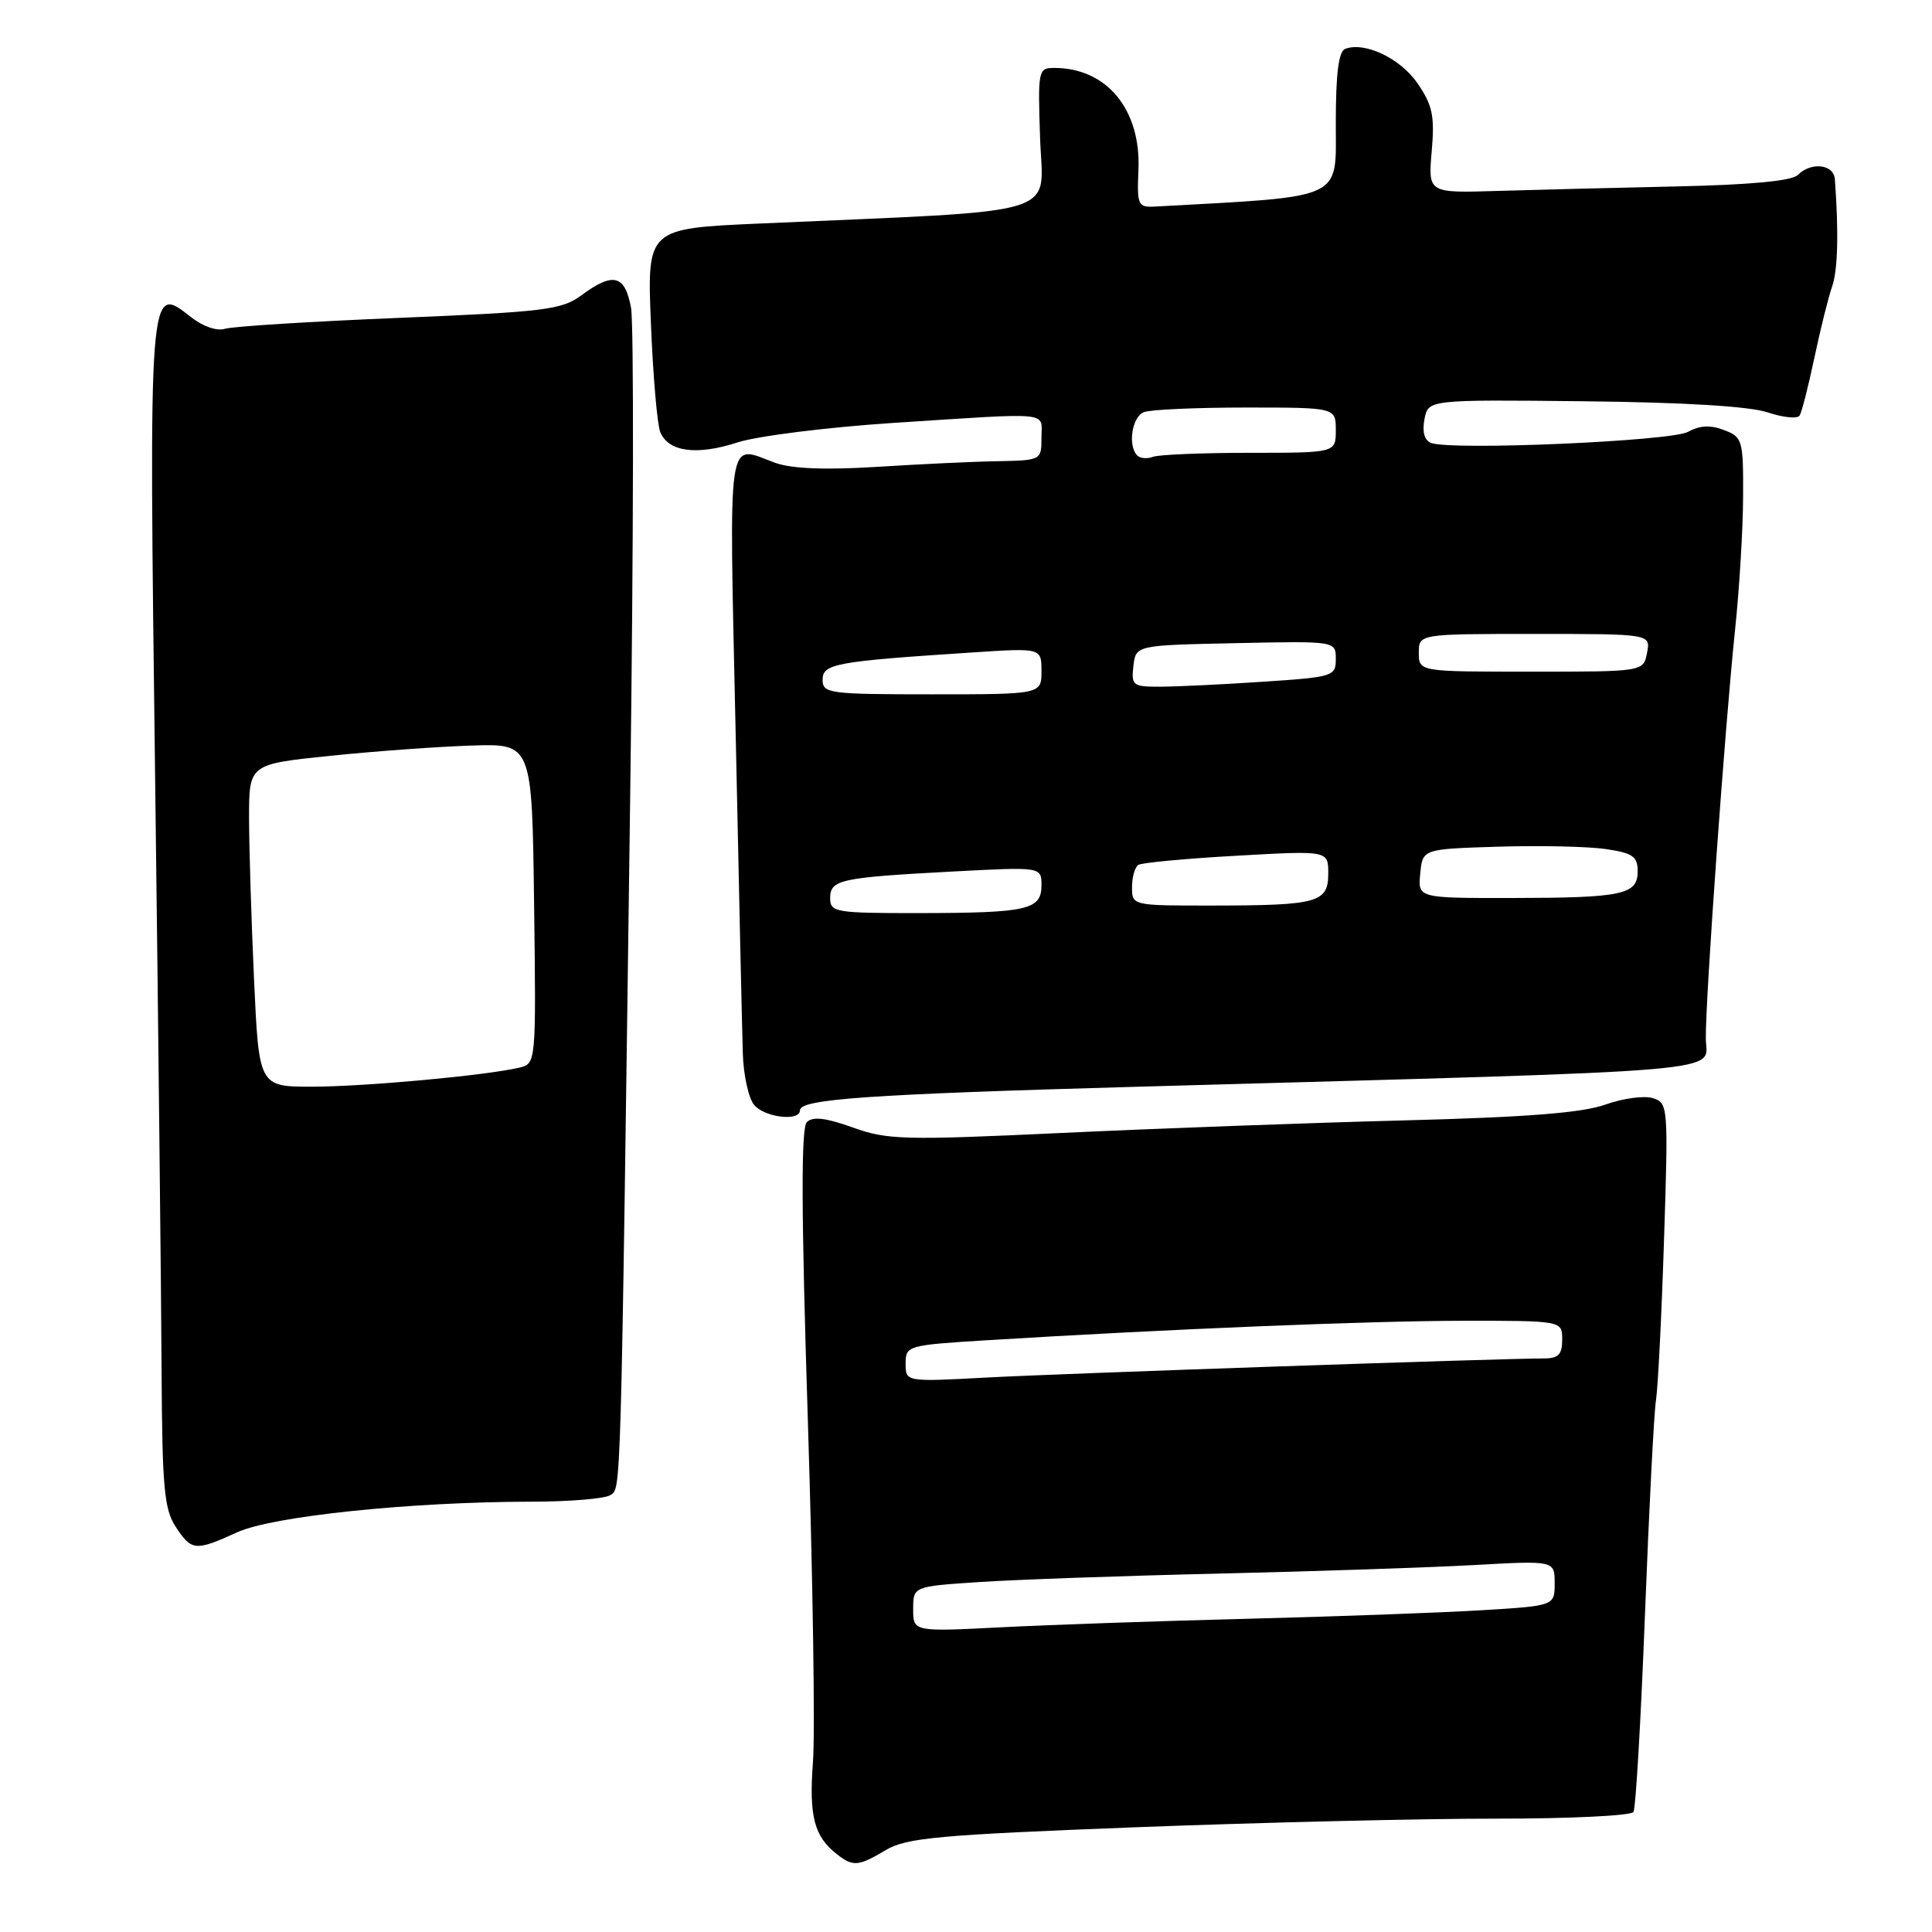 <?xml version="1.0" encoding="UTF-8" standalone="no"?>
<!DOCTYPE svg PUBLIC "-//W3C//DTD SVG 1.1//EN" "http://www.w3.org/Graphics/SVG/1.1/DTD/svg11.dtd" >
<svg xmlns="http://www.w3.org/2000/svg" xmlns:xlink="http://www.w3.org/1999/xlink" version="1.1" viewBox="0 0 256 256">
 <g >
 <path fill="currentColor"
d=" M 117.38 245.14 C 120.10 243.52 124.34 243.13 150.50 242.12 C 167.00 241.49 188.46 240.97 198.19 240.98 C 207.92 240.99 216.13 240.59 216.44 240.10 C 216.75 239.60 217.43 227.79 217.97 213.85 C 218.51 199.91 219.16 187.15 219.43 185.50 C 219.69 183.85 220.17 174.32 220.49 164.33 C 221.07 146.60 221.03 146.14 219.02 145.51 C 217.88 145.15 215.05 145.53 212.73 146.36 C 209.67 147.46 202.29 148.04 186.00 148.46 C 173.62 148.78 153.25 149.53 140.73 150.12 C 119.74 151.10 117.57 151.05 112.98 149.39 C 109.40 148.11 107.69 147.91 106.91 148.69 C 106.13 149.47 106.17 160.54 107.04 188.09 C 107.71 209.17 108.02 229.60 107.72 233.49 C 107.18 240.68 107.88 243.36 110.93 245.72 C 113.05 247.37 113.76 247.30 117.38 245.14 Z  M 31.42 203.04 C 36.12 200.90 54.25 199.01 70.40 198.98 C 75.40 198.98 80.10 198.59 80.83 198.13 C 82.32 197.18 82.23 200.26 83.51 105.00 C 83.95 71.72 84.00 42.81 83.61 40.75 C 82.80 36.41 81.24 36.02 77.05 39.12 C 74.44 41.05 72.24 41.32 52.88 42.12 C 41.17 42.60 30.78 43.25 29.79 43.57 C 28.74 43.90 26.86 43.25 25.28 42.00 C 19.69 37.61 19.72 37.16 20.56 103.50 C 20.98 136.50 21.36 171.62 21.41 181.54 C 21.49 197.04 21.75 199.97 23.27 202.29 C 25.39 205.52 25.86 205.57 31.42 203.04 Z  M 106.00 147.12 C 106.00 145.63 115.07 145.00 151.00 143.99 C 231.66 141.74 226.06 142.21 226.03 137.59 C 225.98 132.28 228.56 96.37 229.90 83.50 C 230.48 78.00 230.96 70.00 230.97 65.73 C 231.00 58.29 230.89 57.91 228.43 56.98 C 226.64 56.29 225.21 56.37 223.68 57.22 C 221.46 58.46 192.31 59.72 189.62 58.69 C 188.74 58.35 188.43 57.22 188.75 55.55 C 189.24 52.95 189.24 52.95 209.87 53.17 C 223.15 53.31 231.83 53.84 234.22 54.64 C 236.27 55.33 238.18 55.52 238.46 55.06 C 238.75 54.60 239.63 51.12 240.43 47.34 C 241.23 43.55 242.28 39.34 242.76 37.98 C 243.52 35.86 243.65 30.77 243.13 23.75 C 242.98 21.75 239.99 21.41 238.21 23.19 C 237.43 23.97 231.93 24.49 222.26 24.70 C 214.14 24.88 203.39 25.15 198.36 25.30 C 189.23 25.58 189.23 25.58 189.71 20.04 C 190.12 15.38 189.82 13.95 187.85 11.07 C 185.57 7.74 180.88 5.50 178.25 6.47 C 177.37 6.80 177.00 9.74 177.00 16.37 C 177.00 26.60 178.36 25.98 153.07 27.37 C 150.78 27.49 150.65 27.22 150.85 22.50 C 151.19 14.50 146.65 9.00 139.68 9.00 C 137.57 9.00 137.51 9.30 137.82 18.36 C 138.17 28.86 141.66 27.80 100.62 29.62 C 85.74 30.28 85.74 30.28 86.25 42.89 C 86.53 49.83 87.09 56.29 87.49 57.26 C 88.58 59.88 92.32 60.38 97.70 58.63 C 100.36 57.77 109.63 56.61 118.48 56.03 C 139.74 54.66 138.00 54.48 138.00 58.00 C 138.00 60.97 137.95 61.00 132.25 61.11 C 129.09 61.16 121.88 61.50 116.23 61.86 C 109.32 62.29 104.89 62.11 102.73 61.33 C 96.22 58.96 96.60 56.35 97.48 97.25 C 97.91 117.74 98.34 136.82 98.43 139.65 C 98.52 142.48 99.19 145.52 99.92 146.40 C 101.31 148.08 106.00 148.63 106.00 147.12 Z  M 121.00 213.22 C 121.00 210.21 121.00 210.21 129.75 209.63 C 134.56 209.31 148.85 208.80 161.50 208.51 C 174.15 208.21 189.34 207.71 195.25 207.38 C 206.00 206.78 206.00 206.78 206.00 209.78 C 206.00 212.78 206.00 212.78 196.25 213.37 C 190.89 213.69 177.05 214.20 165.50 214.49 C 153.95 214.78 139.21 215.29 132.75 215.62 C 121.00 216.22 121.00 216.22 121.00 213.22 Z  M 120.00 180.68 C 120.00 178.31 120.22 178.24 130.75 177.59 C 154.79 176.11 181.25 175.03 193.75 175.01 C 207.00 175.00 207.00 175.00 207.00 177.50 C 207.00 179.48 206.49 180.00 204.58 180.00 C 198.89 180.00 140.57 182.00 130.75 182.53 C 120.00 183.11 120.00 183.11 120.00 180.68 Z  M 33.66 129.75 C 33.30 121.91 33.01 112.30 33.00 108.38 C 33.00 101.26 33.00 101.26 43.75 100.15 C 49.66 99.54 58.10 98.93 62.50 98.79 C 70.50 98.53 70.50 98.53 70.77 119.74 C 71.04 140.95 71.04 140.95 68.77 141.48 C 64.27 142.52 48.35 143.98 41.41 143.99 C 34.31 144.00 34.31 144.00 33.66 129.75 Z  M 110.00 119.02 C 110.00 116.56 111.27 116.28 126.25 115.48 C 138.00 114.86 138.00 114.86 138.00 117.31 C 138.00 120.56 136.18 120.97 121.75 120.99 C 110.70 121.00 110.00 120.88 110.00 119.02 Z  M 150.00 117.56 C 150.00 116.22 150.38 114.88 150.84 114.60 C 151.31 114.31 157.16 113.76 163.84 113.39 C 176.00 112.70 176.00 112.70 176.00 115.73 C 176.00 119.60 174.67 119.97 160.75 119.99 C 150.02 120.00 150.00 120.00 150.00 117.56 Z  M 188.19 115.75 C 188.50 112.50 188.50 112.50 198.50 112.19 C 204.00 112.02 210.41 112.16 212.75 112.50 C 216.35 113.03 217.00 113.48 217.00 115.44 C 217.00 118.56 215.04 118.97 200.19 118.99 C 187.87 119.00 187.87 119.00 188.19 115.75 Z  M 109.00 90.07 C 109.00 87.95 110.69 87.64 128.75 86.46 C 138.00 85.85 138.00 85.85 138.00 88.92 C 138.00 92.00 138.00 92.00 123.50 92.00 C 109.85 92.00 109.00 91.89 109.00 90.07 Z  M 150.18 88.25 C 150.50 85.50 150.50 85.50 163.75 85.22 C 177.00 84.94 177.00 84.94 177.00 87.32 C 177.00 89.62 176.67 89.72 167.25 90.34 C 161.89 90.70 155.78 90.99 153.68 90.99 C 150.11 91.00 149.89 90.83 150.18 88.25 Z  M 188.00 86.50 C 188.00 84.00 188.00 84.00 203.36 84.00 C 218.72 84.00 218.72 84.00 218.24 86.50 C 217.77 89.00 217.77 89.00 202.88 89.00 C 188.00 89.00 188.00 89.00 188.00 86.50 Z  M 150.70 60.36 C 149.40 59.07 149.99 55.22 151.58 54.61 C 152.45 54.27 158.53 54.00 165.08 54.00 C 177.00 54.00 177.00 54.00 177.00 57.00 C 177.00 60.00 177.00 60.00 165.58 60.00 C 159.30 60.00 153.54 60.24 152.78 60.53 C 152.02 60.82 151.08 60.75 150.70 60.36 Z "/>
</g>
</svg>